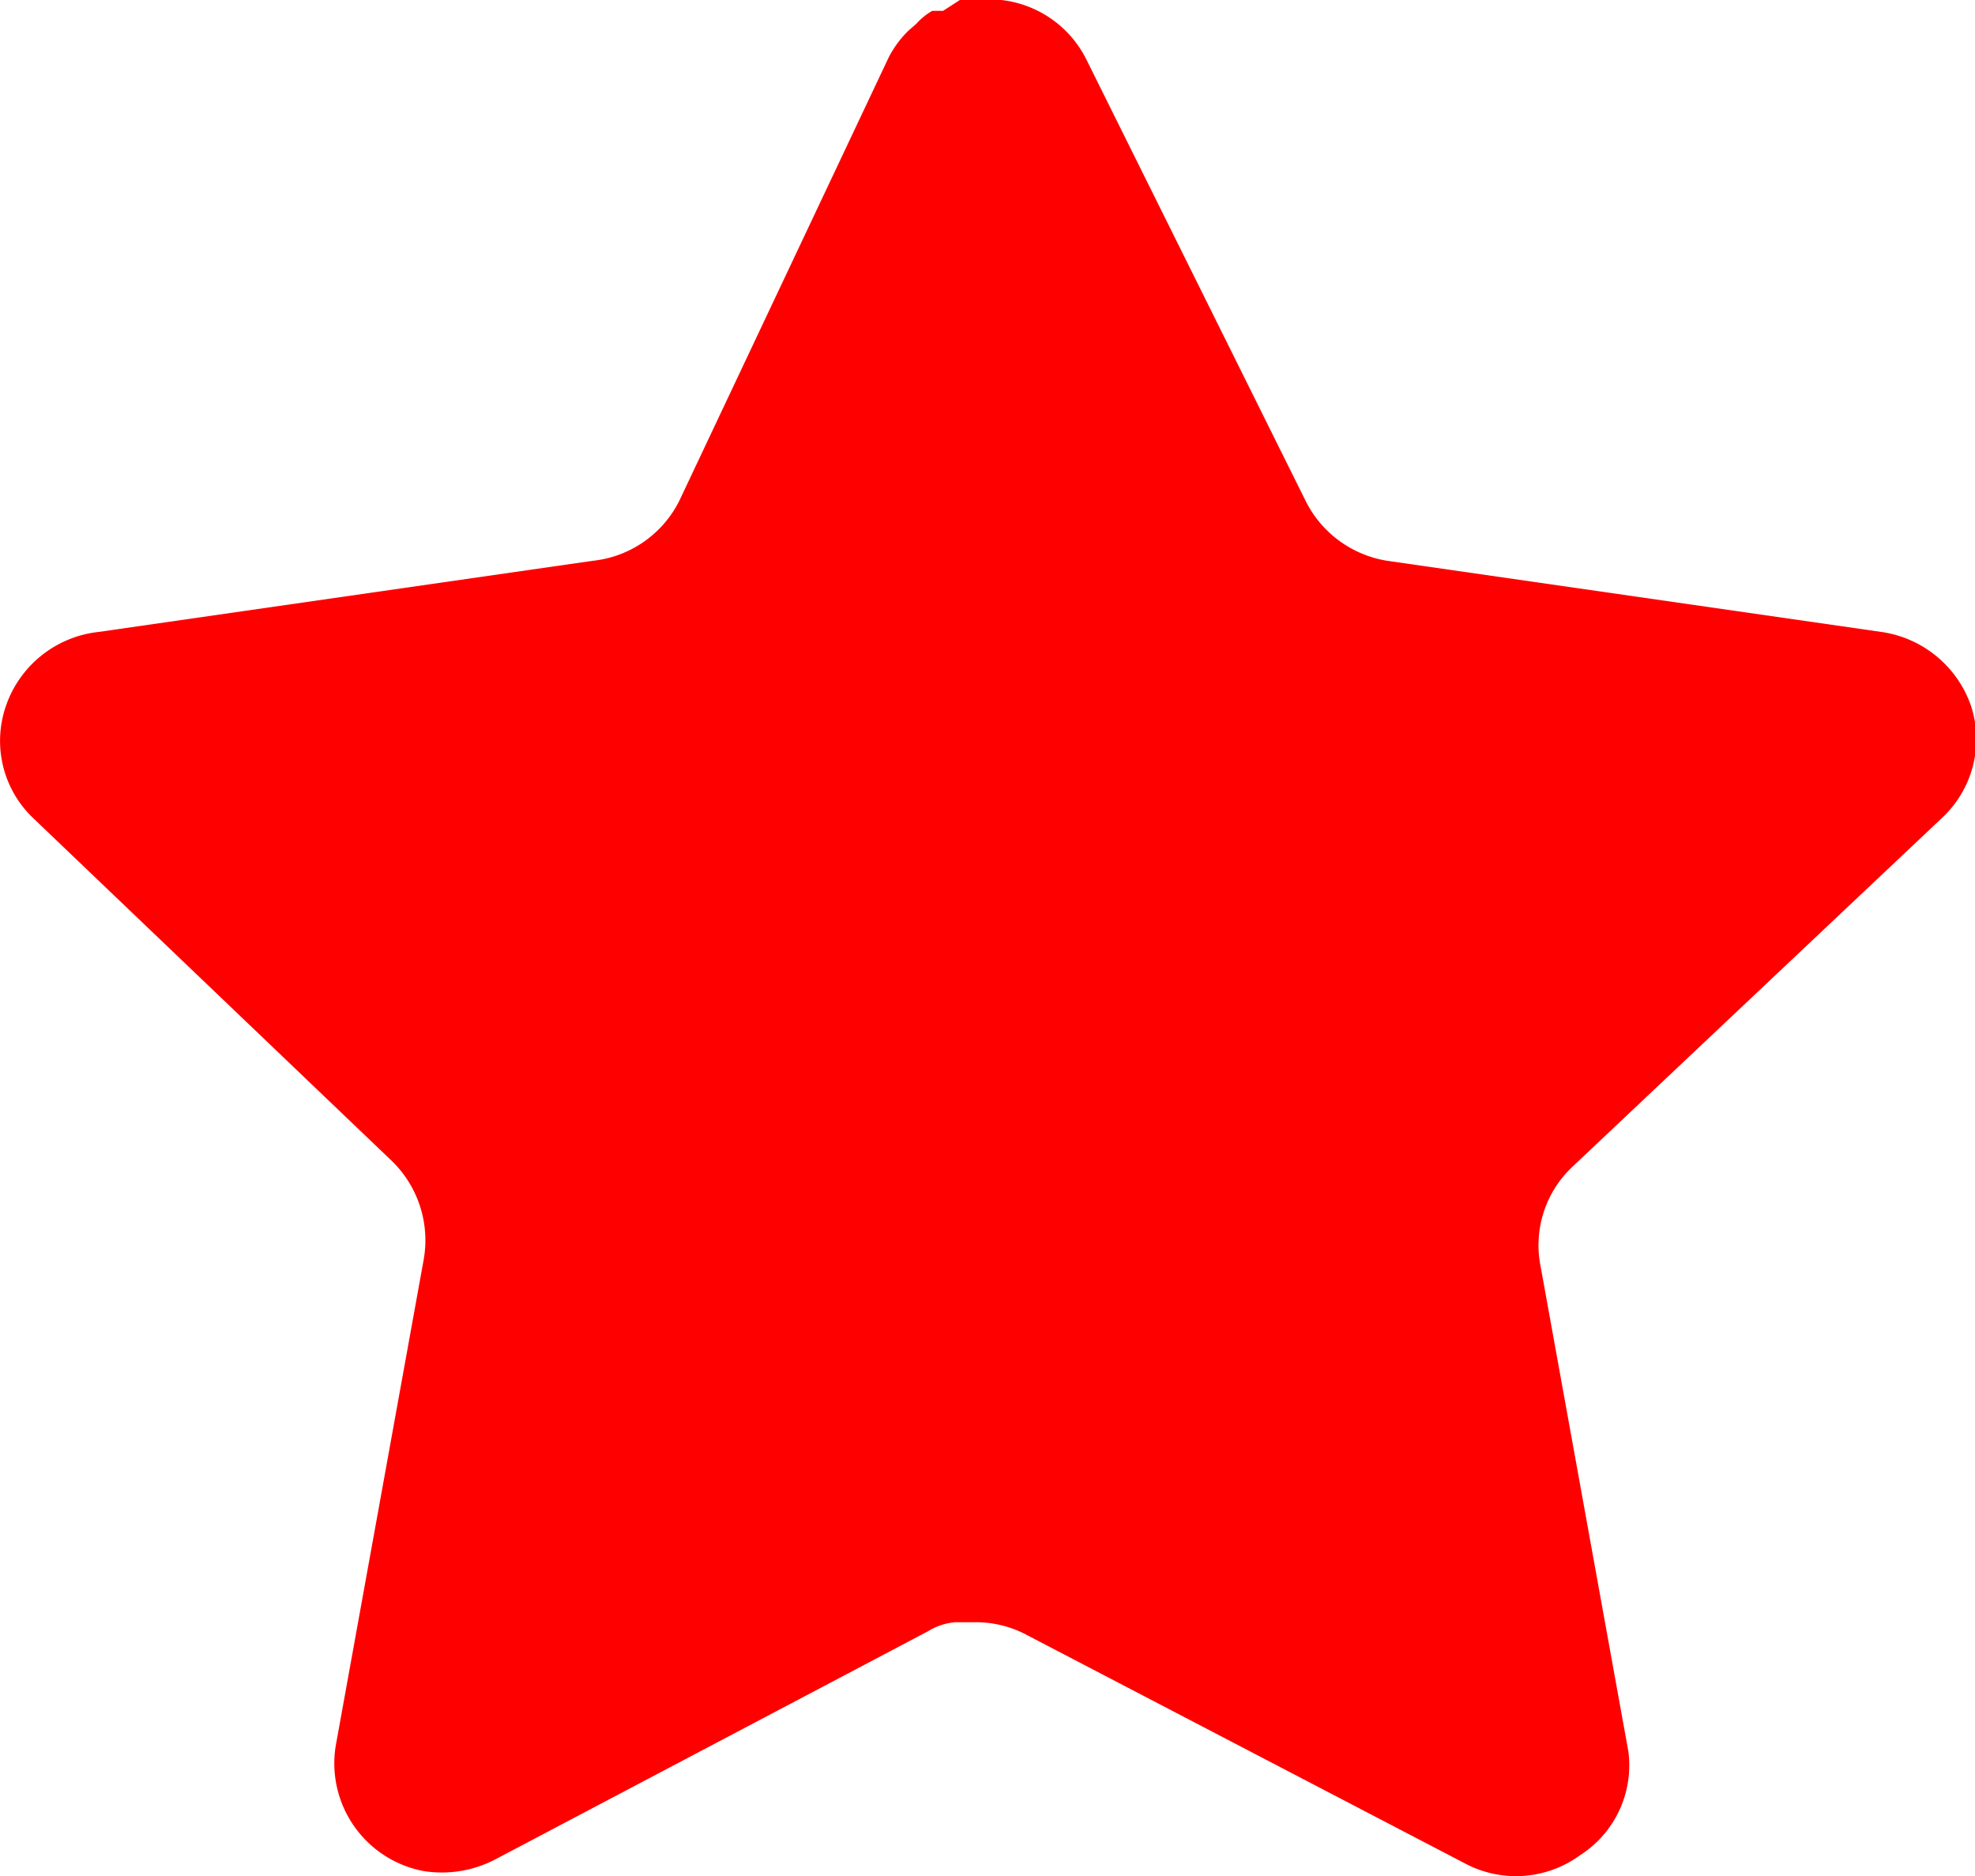 <svg xmlns="http://www.w3.org/2000/svg" viewBox="0 0 20 19"><defs><style>.cls-1{fill:red;}</style></defs><title>자산 1</title><g id="레이어_2" data-name="레이어 2"><g id="Iconly_Bold_Star" data-name="Iconly Bold Star"><g id="Star"><path id="Star-2" class="cls-1" d="M15.92,11.82a1.09,1.09,0,0,0-.32,1l.89,4.92A1.08,1.08,0,0,1,16,18.79a1.1,1.1,0,0,1-1.17.08l-4.43-2.31a1.09,1.09,0,0,0-.5-.13H9.67a.62.62,0,0,0-.27.09L5,18.84a1.17,1.17,0,0,1-.71.11,1.11,1.11,0,0,1-.89-1.27l.89-4.92a1.12,1.12,0,0,0-.32-1L.33,8.28A1.08,1.08,0,0,1,.06,7.15,1.12,1.12,0,0,1,1,6.4l5-.72a1.11,1.11,0,0,0,.88-.61L9,.58a1.05,1.05,0,0,1,.2-.27L9.28.24A.65.65,0,0,1,9.44.11l.11,0L9.72,0h.42A1.1,1.1,0,0,1,11,.6l2.22,4.47a1.12,1.12,0,0,0,.83.61l5,.72a1.13,1.13,0,0,1,.91.75,1.09,1.09,0,0,1-.29,1.13Z"/></g></g></g></svg>